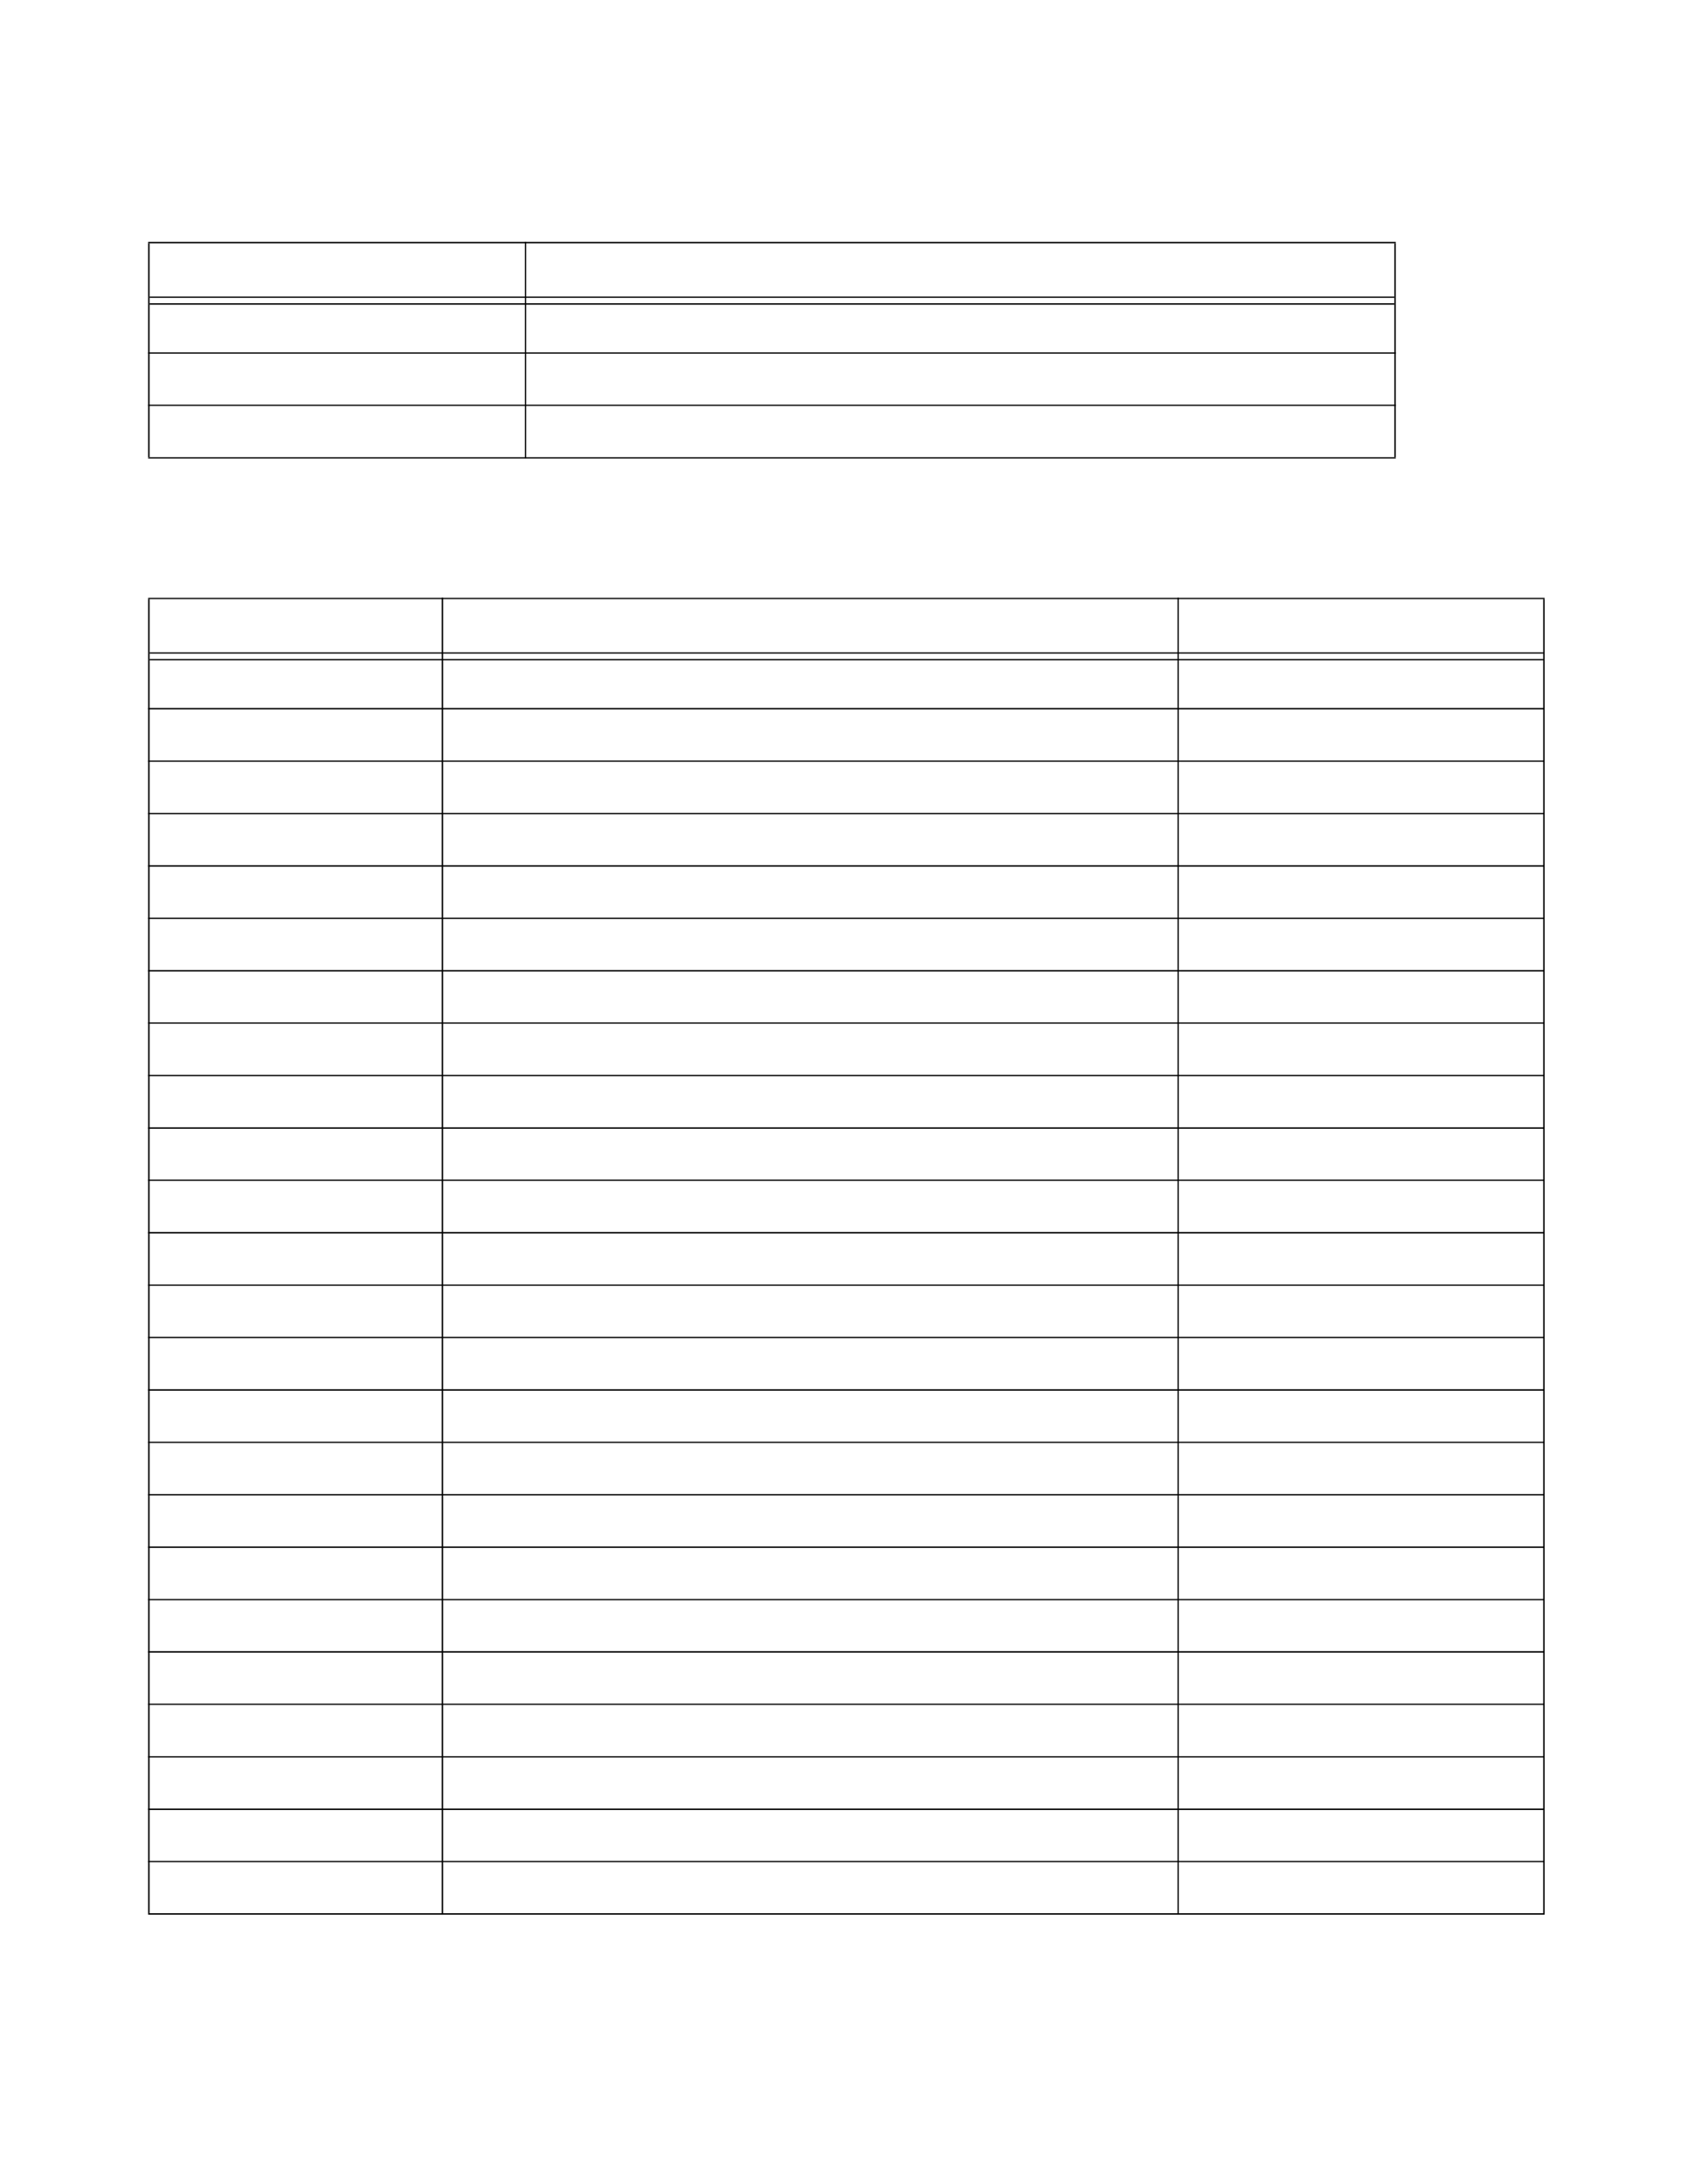 <?xml version="1.0" encoding="UTF-8" standalone="no"?>
<!DOCTYPE svg PUBLIC "-//W3C//DTD SVG 1.1//EN"
"http://www.w3.org/Graphics/SVG/1.1/DTD/svg11.dtd">
<svg viewBox="0 0 935 1210" version="1.1" xmlns="http://www.w3.org/2000/svg" xmlns:xlink="http://www.w3.org/1999/xlink">
<defs>
<style type="text/css"><![CDATA[
.g0_29{
fill: #000;
}
]]></style>
</defs>
<path d="M82.1,253.2h.8V134.8h-.8V253.2Z" class="g0_29"/>
<path d="M290.9,254h.7V134h-.7V254Z" class="g0_29"/>
<path d="M772.8,253.2h.8V134.8h-.8V253.2Z" class="g0_29"/>
<path d="M82.1,134.8H773.6V134H82.1v.8Z" class="g0_29"/>
<path d="M82.9,165H772.8v-.7H82.9v.7Z" class="g0_29"/>
<path d="M82.9,168.8H772.8V168H82.9v.8Z" class="g0_29"/>
<path d="M82.1,195.9H773.6v-.7H82.1v.7Z" class="g0_29"/>
<path d="M82.1,224.9H773.6v-.7H82.1v.7Z" class="g0_29"/>
<path d="M82.1,254H773.6v-.7H82.1v.7Z" class="g0_29"/>
<path d="M82.1,1059.9h.8v-728h-.8v728Z" class="g0_29"/>
<path d="M244.8,1060.7h.8V331.1h-.8v729.6Z" class="g0_29"/>
<path d="M652.6,1060.7h.7V331.1h-.7v729.6Z" class="g0_29"/>
<path d="M855.3,1059.9h.8v-728h-.8v728Z" class="g0_29"/>
<path d="M82.1,331.9h774v-.7H82.1v.7Z" class="g0_29"/>
<path d="M82.9,362.1H855.3v-.7H82.9v.7Z" class="g0_29"/>
<path d="M82.9,365.8H855.3v-.7H82.9v.7Z" class="g0_29"/>
<path d="M82.1,393h774v-.8H82.1v.8Z" class="g0_29"/>
<path d="M82.1,422h774v-.7H82.1v.7Z" class="g0_29"/>
<path d="M82.1,451.1h774v-.7H82.1v.7Z" class="g0_29"/>
<path d="M82.1,480.1h774v-.8H82.1v.8Z" class="g0_29"/>
<path d="M82.1,509.1h774v-.7H82.1v.7Z" class="g0_29"/>
<path d="M82.1,538.2h774v-.8H82.1v.8Z" class="g0_29"/>
<path d="M82.1,567.1h774v-.7H82.1v.7Z" class="g0_29"/>
<path d="M82.1,596.2h774v-.7H82.1v.7Z" class="g0_29"/>
<path d="M82.1,625.3h774v-.8H82.1v.8Z" class="g0_29"/>
<path d="M82.1,654.2h774v-.7H82.1v.7Z" class="g0_29"/>
<path d="M82.1,683.3h774v-.8H82.1v.8Z" class="g0_29"/>
<path d="M82.1,712.3h774v-.7H82.1v.7Z" class="g0_29"/>
<path d="M82.1,741.3h774v-.7H82.1v.7Z" class="g0_29"/>
<path d="M82.1,770.4h774v-.8H82.1v.8Z" class="g0_29"/>
<path d="M82.1,799.4h774v-.7H82.1v.7Z" class="g0_29"/>
<path d="M82.1,828.4h774v-.7H82.1v.7Z" class="g0_29"/>
<path d="M82.1,857.5h774v-.8H82.1v.8Z" class="g0_29"/>
<path d="M82.1,886.5h774v-.7H82.1v.7Z" class="g0_29"/>
<path d="M82.1,915.5h774v-.8H82.1v.8Z" class="g0_29"/>
<path d="M82.1,944.5h774v-.7H82.1v.7Z" class="g0_29"/>
<path d="M82.1,973.6h774v-.7H82.1v.7Z" class="g0_29"/>
<path d="M82.1,1002.7h774v-.8H82.1v.8Z" class="g0_29"/>
<path d="M82.1,1031.6h774v-.7H82.1v.7Z" class="g0_29"/>
<path d="M82.1,1060.7h774v-.8H82.1v.8Z" class="g0_29"/>
</svg>